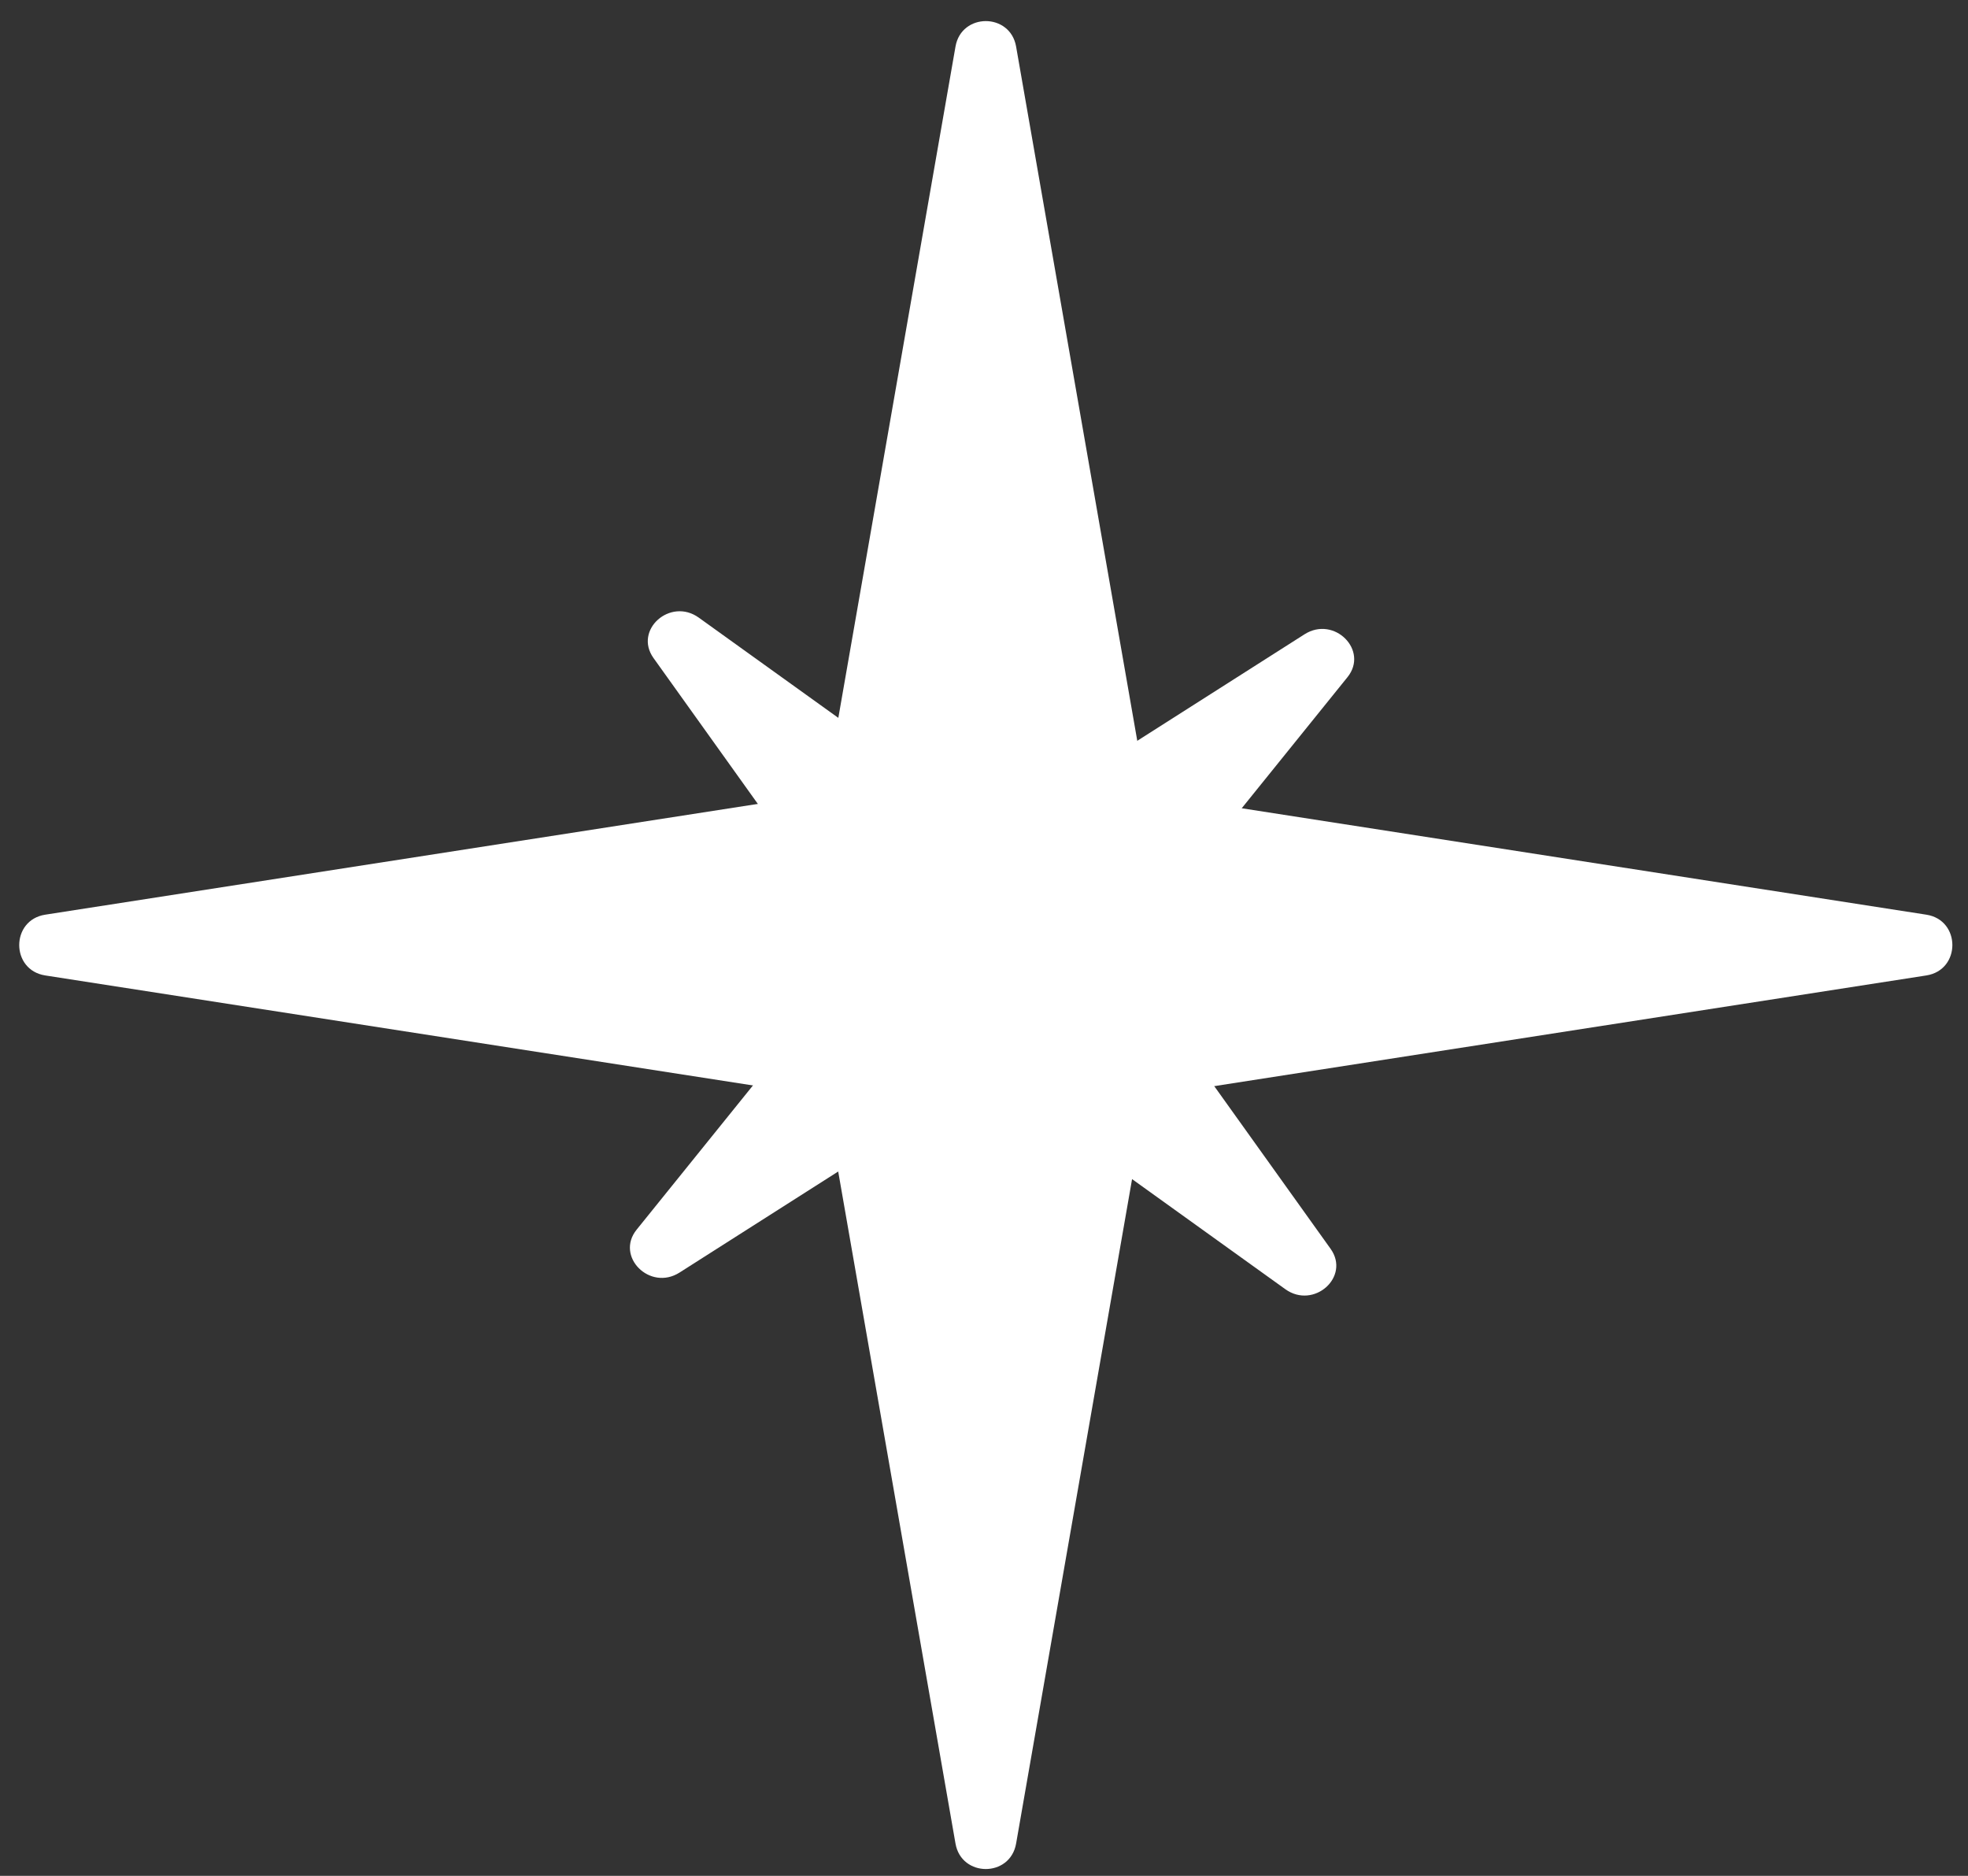 <svg width="64" height="61" viewBox="0 0 64 61" fill="none" xmlns="http://www.w3.org/2000/svg">
<rect x="0" y="0" width="64" height="61" fill="#333333" stroke="none"/>
<path d="M33.044 1.514C32.851 0.41 31.266 0.41 31.073 1.514L26.957 25.095C26.883 25.517 26.549 25.846 26.125 25.912L1.471 29.744C0.343 29.919 0.343 31.544 1.471 31.72L26.125 35.552C26.549 35.618 26.883 35.946 26.957 36.368L31.073 59.95C31.266 61.054 32.851 61.054 33.044 59.95L37.16 36.368C37.234 35.946 37.568 35.618 37.991 35.552L62.645 31.72C63.774 31.544 63.774 29.919 62.645 29.744L37.991 25.912C37.568 25.846 37.234 25.517 37.16 25.095L33.044 1.514Z" fill="white"/>
<path d="M22.725 20.085C21.798 19.419 20.601 20.486 21.252 21.398L27.628 30.312C27.875 30.658 27.862 31.113 27.595 31.443L20.704 39.986C19.999 40.859 21.136 41.995 22.1 41.381L31.531 35.375C31.896 35.142 32.378 35.156 32.729 35.408L41.798 41.922C42.725 42.588 43.923 41.521 43.271 40.609L36.895 31.695C36.648 31.349 36.662 30.895 36.928 30.564L43.82 22.021C44.524 21.148 43.388 20.012 42.424 20.626L32.992 26.632C32.628 26.865 32.145 26.851 31.794 26.599L22.725 20.085Z" fill="white"/>
</svg>
